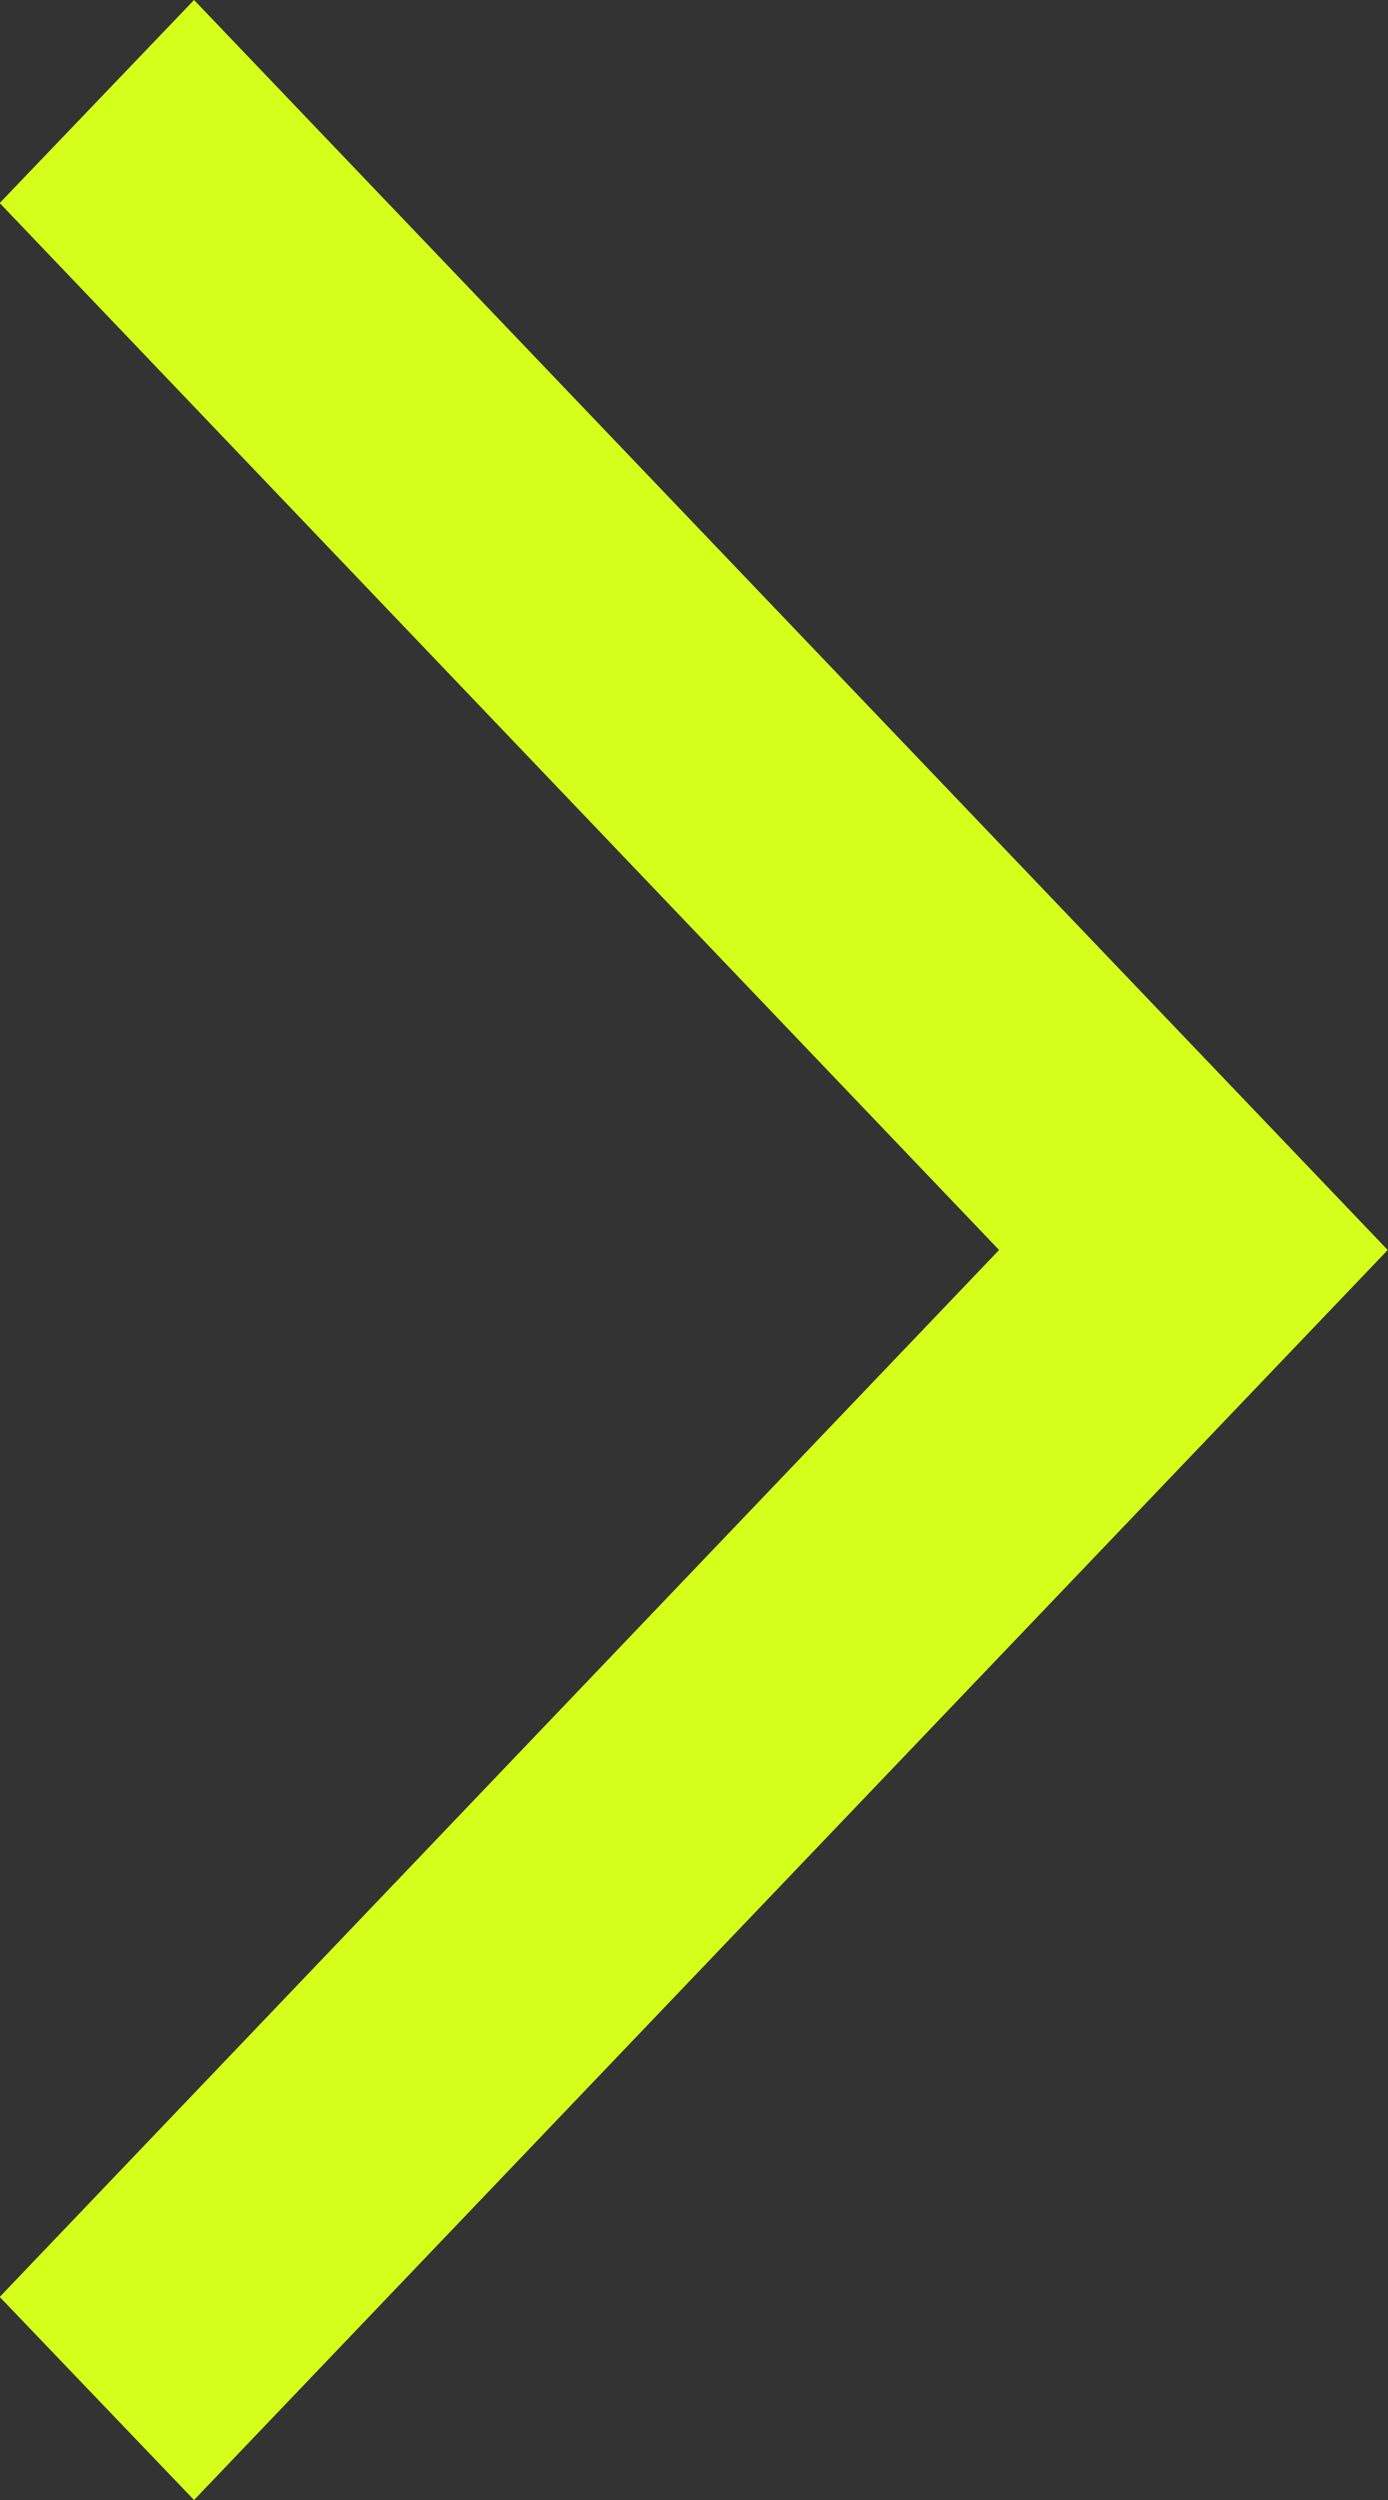 <svg xmlns="http://www.w3.org/2000/svg" width="5" height="9" viewBox="0 0 5 9">
  <rect x="0" y="0" width="5" height="9" fill="#333333" stroke="none"/>
  <path id="more_C_btn" d="M1445.345,796.647l-.7-.731,3.6-3.769-3.6-3.769.7-.731,4.3,4.5Z" transform="translate(-1444.646 -787.647)" fill="#d4ff1a"/>
</svg>
